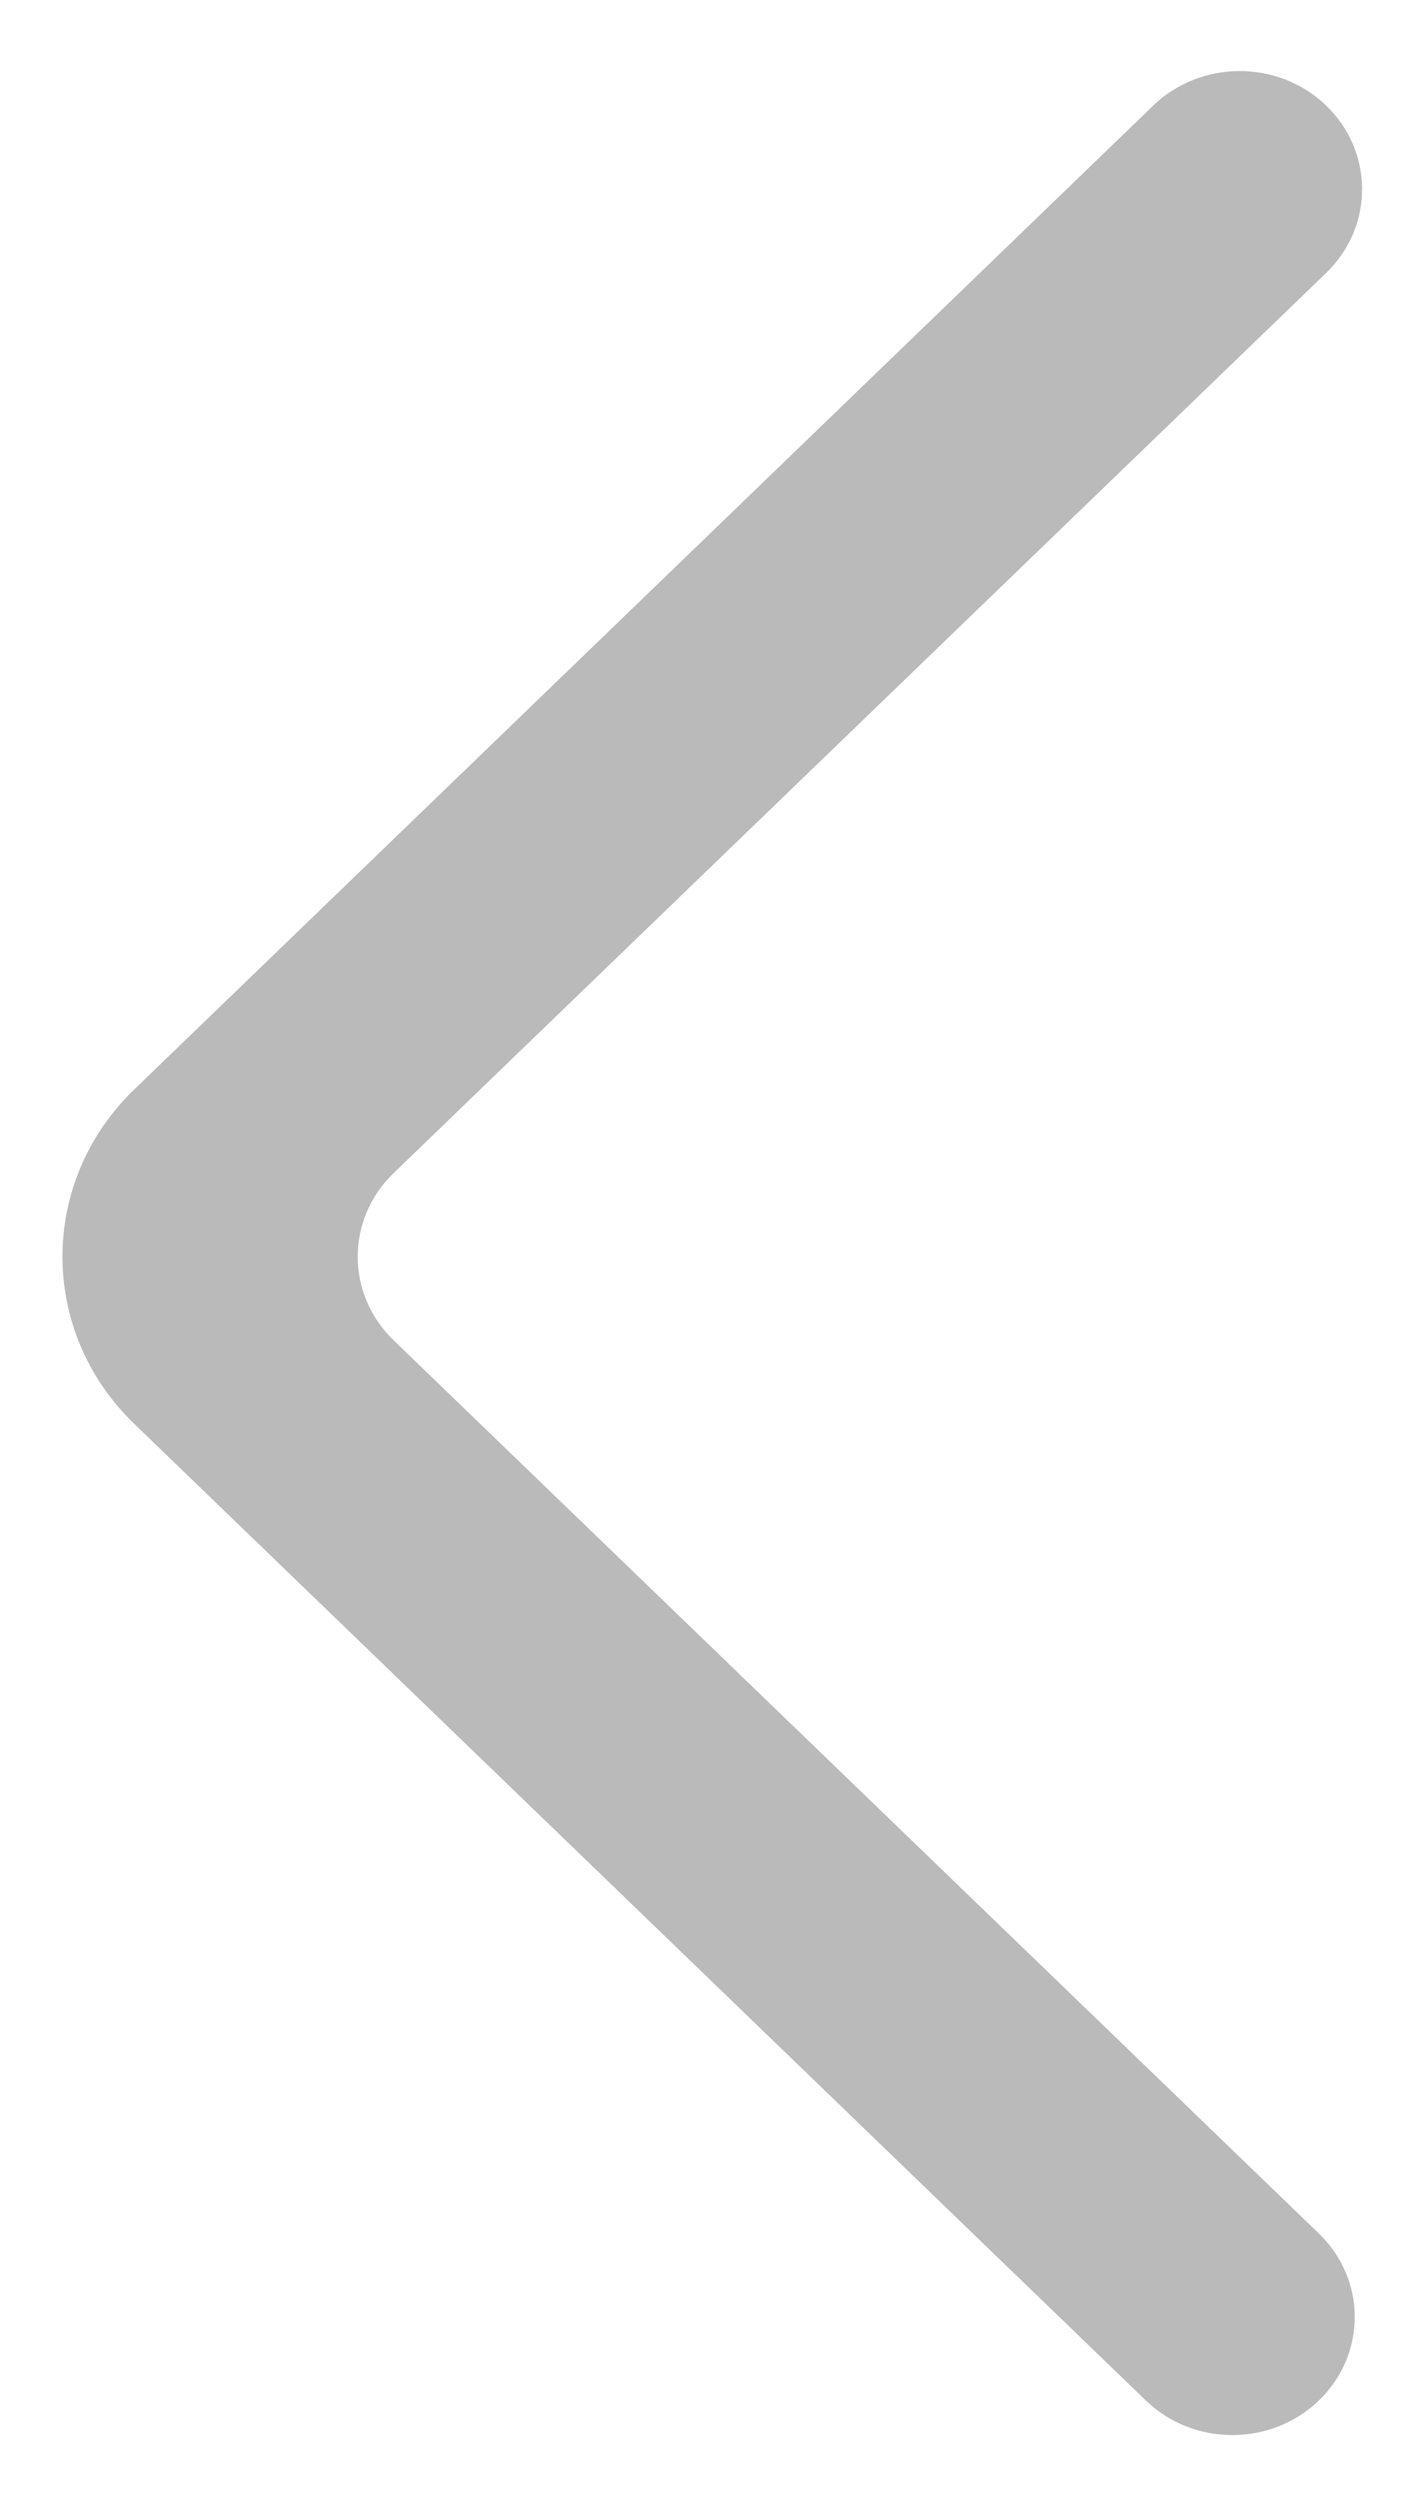 <svg width="16" height="28" viewBox="0 0 16 28" fill="none" xmlns="http://www.w3.org/2000/svg">
<path fill-rule="evenodd" clip-rule="evenodd" d="M14.777 26.886C14.241 27.402 13.373 27.402 12.839 26.886L1.503 15.946C0.432 14.913 0.432 13.237 1.503 12.203L12.921 1.183C13.452 0.672 14.309 0.666 14.846 1.17C15.394 1.684 15.401 2.532 14.861 3.055L4.41 13.139C3.874 13.656 3.874 14.493 4.41 15.011L14.777 25.015C15.313 25.531 15.313 26.37 14.777 26.886Z" fill="#BABABA"/>
</svg>
